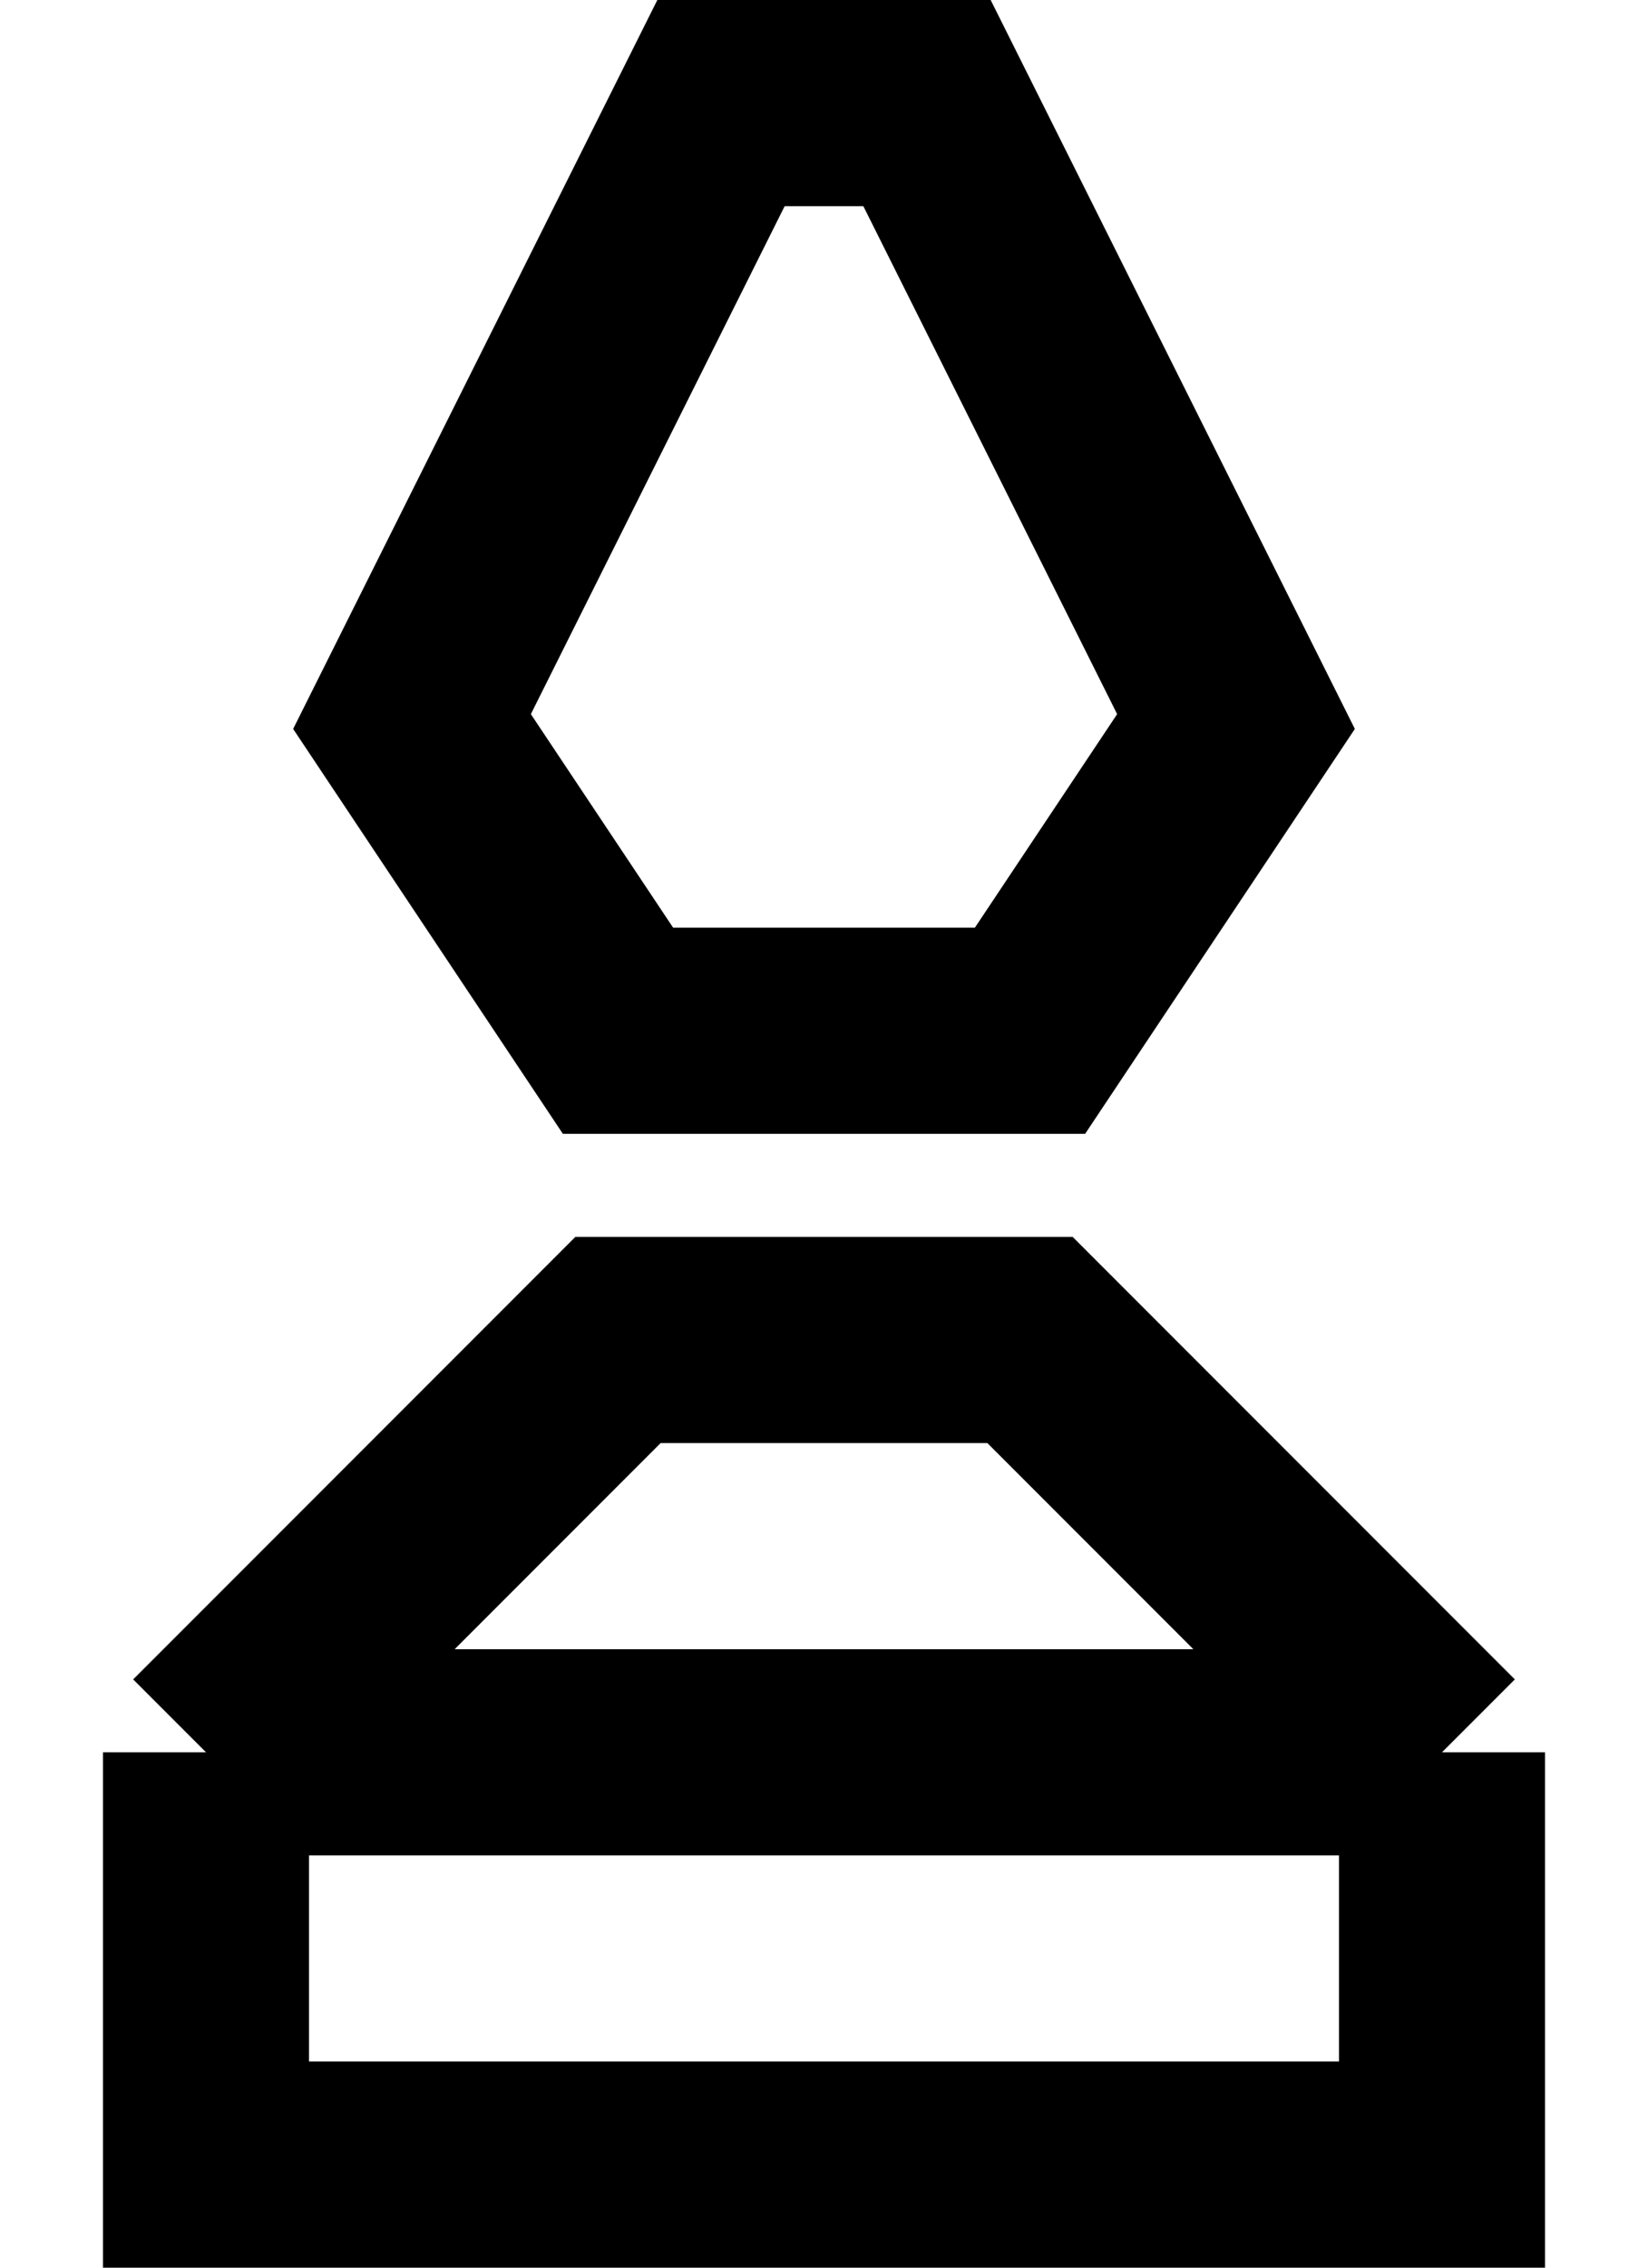 <svg width="8" height="11" viewBox="0 0 8 11" fill="none" xmlns="http://www.w3.org/2000/svg">
<path d="M7 8.5V10.5H1V8.5M7 8.5H1M7 8.5L5 6.5H3L1 8.5M5 5L6 3.5L4.5 0.5H3.5L2 3.5L3 5H5Z" stroke="black"/>
</svg>
